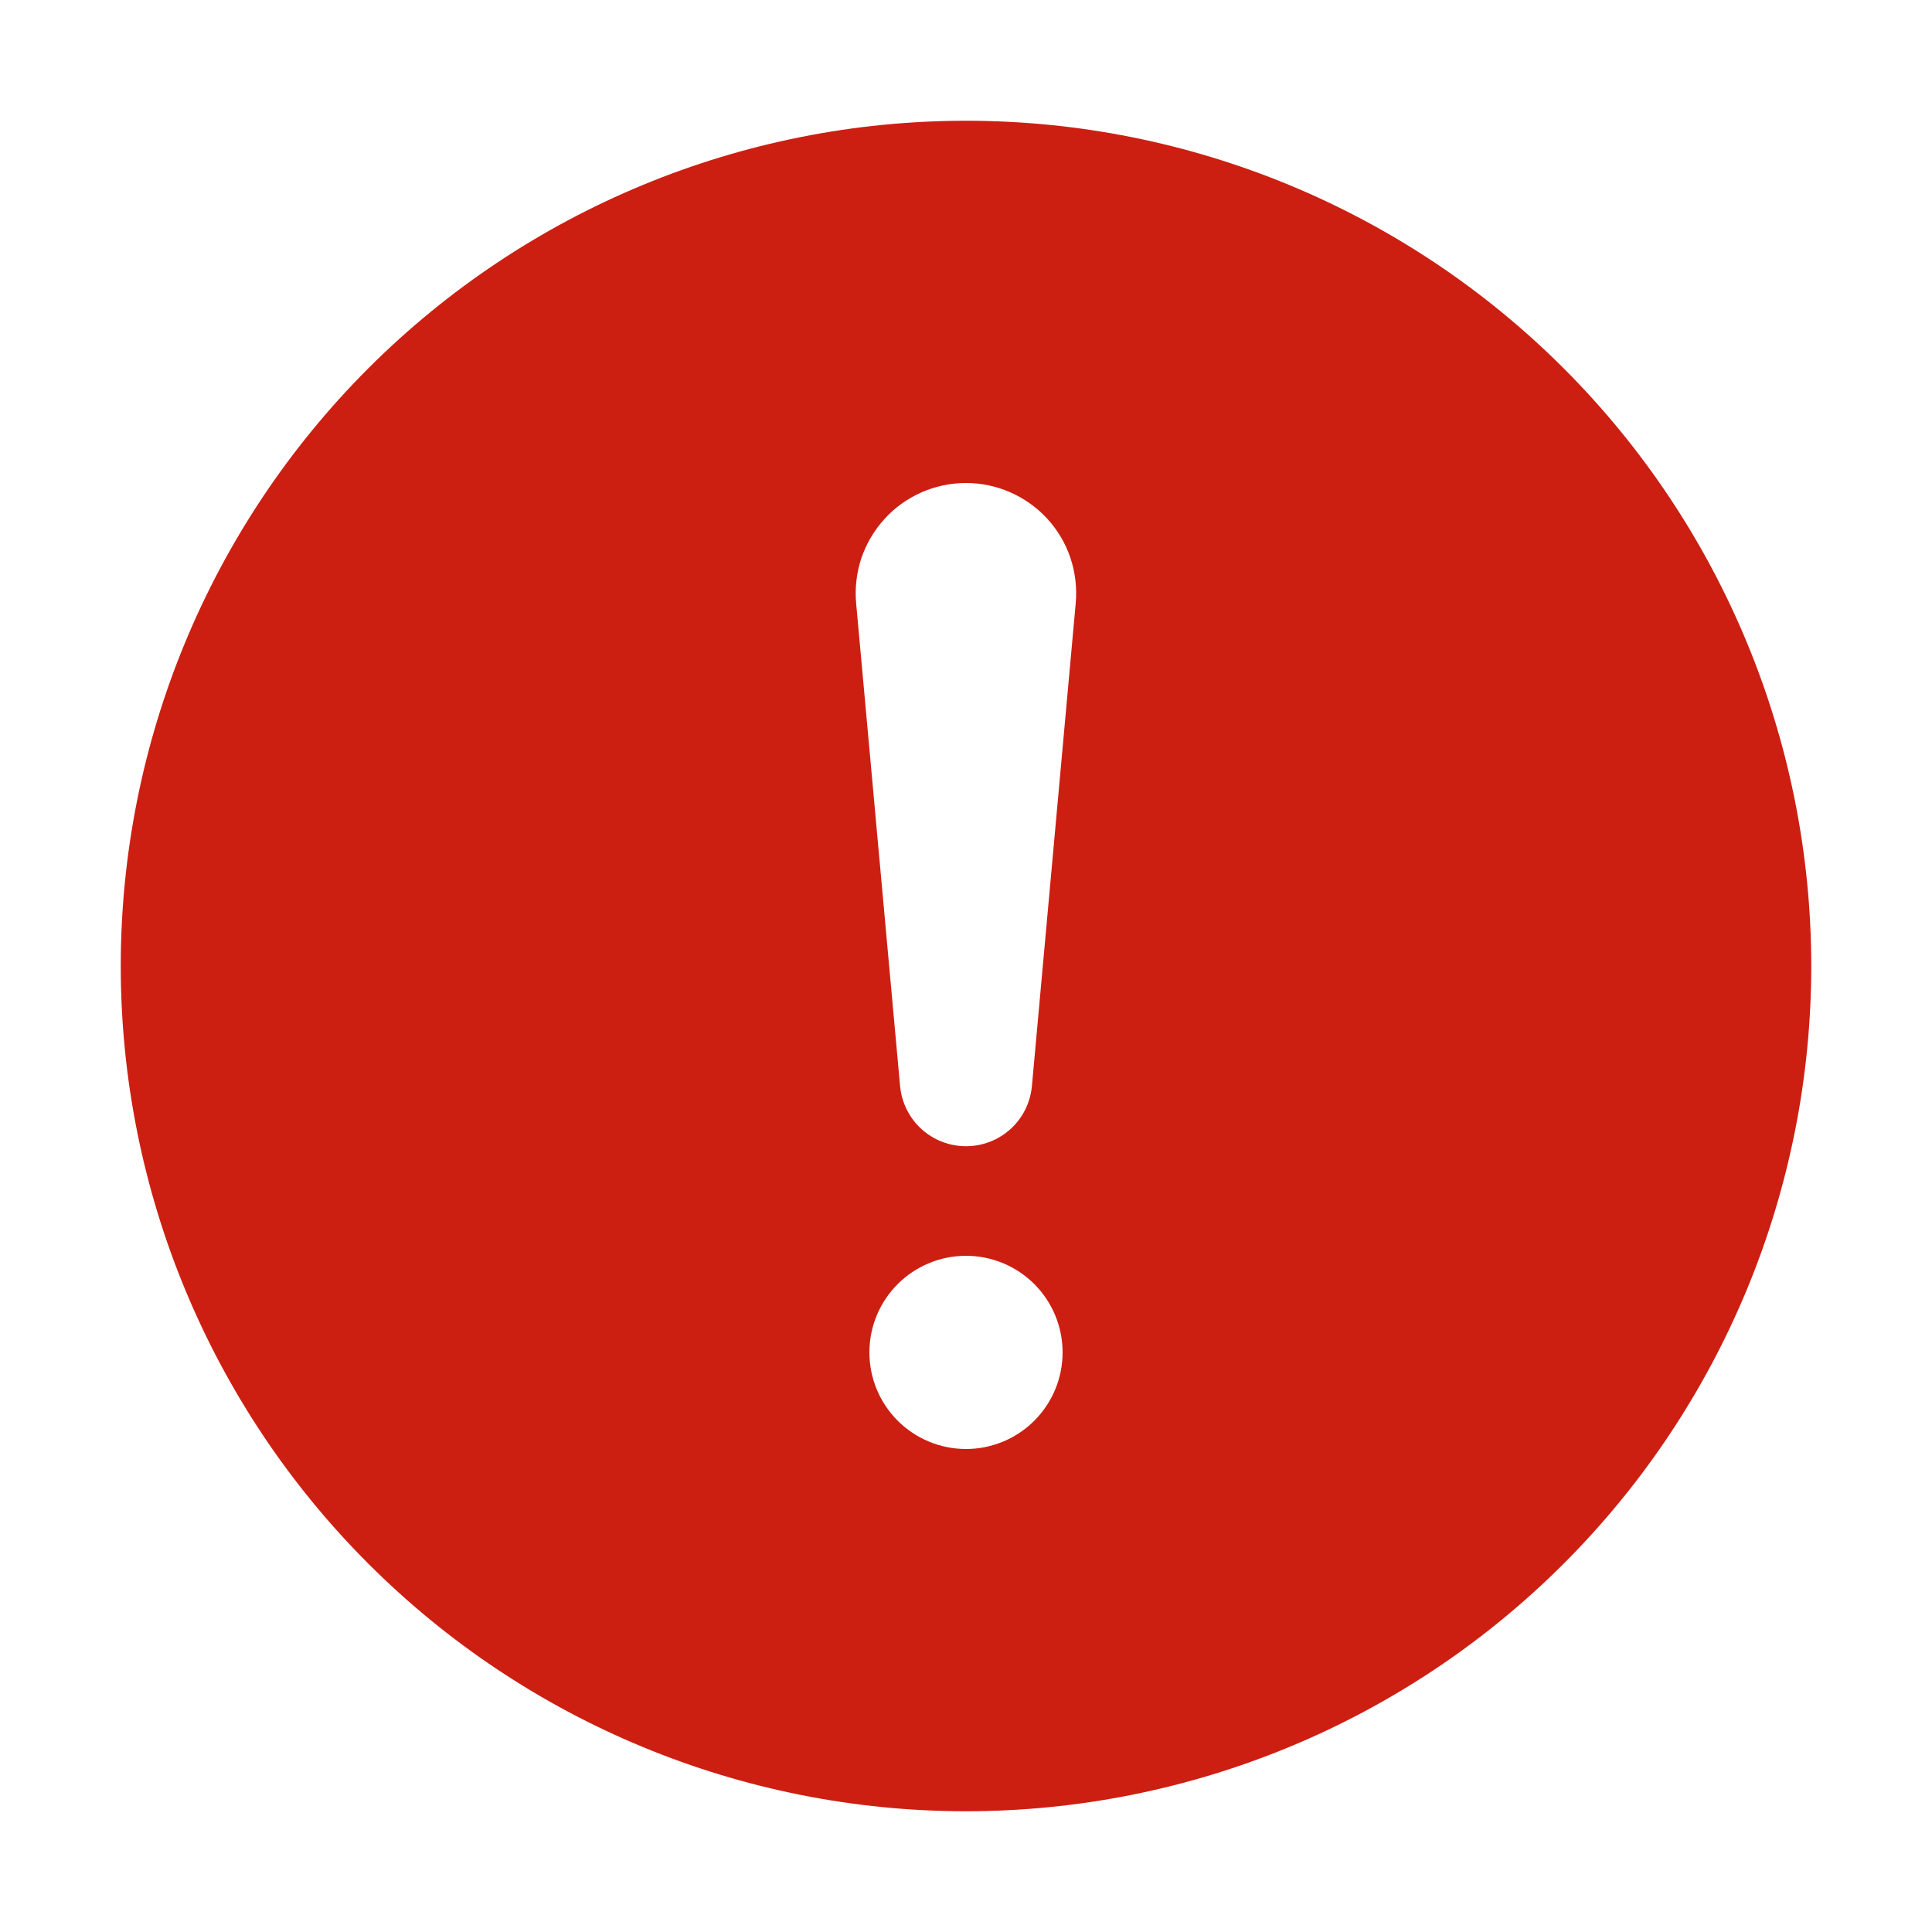 <svg width="14" height="14" viewBox="0 0 14 14" fill="none" xmlns="http://www.w3.org/2000/svg">
<g clip-path="url(#clip0_148_1087)">
<path d="M7 0.875C8.624 0.875 10.182 1.52 11.331 2.669C12.48 3.818 13.125 5.376 13.125 7C13.125 8.624 12.48 10.182 11.331 11.331C10.182 12.48 8.624 13.125 7 13.125C5.376 13.125 3.818 12.48 2.669 11.331C1.52 10.182 0.875 8.624 0.875 7C0.875 5.376 1.52 3.818 2.669 2.669C3.818 1.52 5.376 0.875 7 0.875ZM7 3.5C6.889 3.5 6.779 3.523 6.677 3.568C6.576 3.613 6.484 3.678 6.41 3.76C6.335 3.842 6.278 3.939 6.242 4.044C6.207 4.149 6.194 4.261 6.204 4.372L6.523 7.877C6.536 7.995 6.591 8.104 6.679 8.183C6.767 8.262 6.881 8.306 7 8.306C7.119 8.306 7.233 8.262 7.321 8.183C7.409 8.104 7.464 7.995 7.477 7.877L7.795 4.372C7.805 4.261 7.792 4.149 7.757 4.044C7.722 3.939 7.665 3.842 7.59 3.76C7.515 3.678 7.424 3.613 7.322 3.568C7.221 3.523 7.111 3.5 7 3.5ZM7 10.5C7.186 10.5 7.364 10.426 7.495 10.295C7.626 10.164 7.7 9.986 7.7 9.8C7.7 9.614 7.626 9.436 7.495 9.305C7.364 9.174 7.186 9.1 7 9.1C6.814 9.1 6.636 9.174 6.505 9.305C6.374 9.436 6.3 9.614 6.3 9.8C6.3 9.986 6.374 10.164 6.505 10.295C6.636 10.426 6.814 10.5 7 10.5Z" fill="#CC1F12"/>
</g>
<defs>
<clipPath id="clip0_148_1087">
<rect width="14" height="14" fill="white"/>
</clipPath>
</defs>
</svg>

